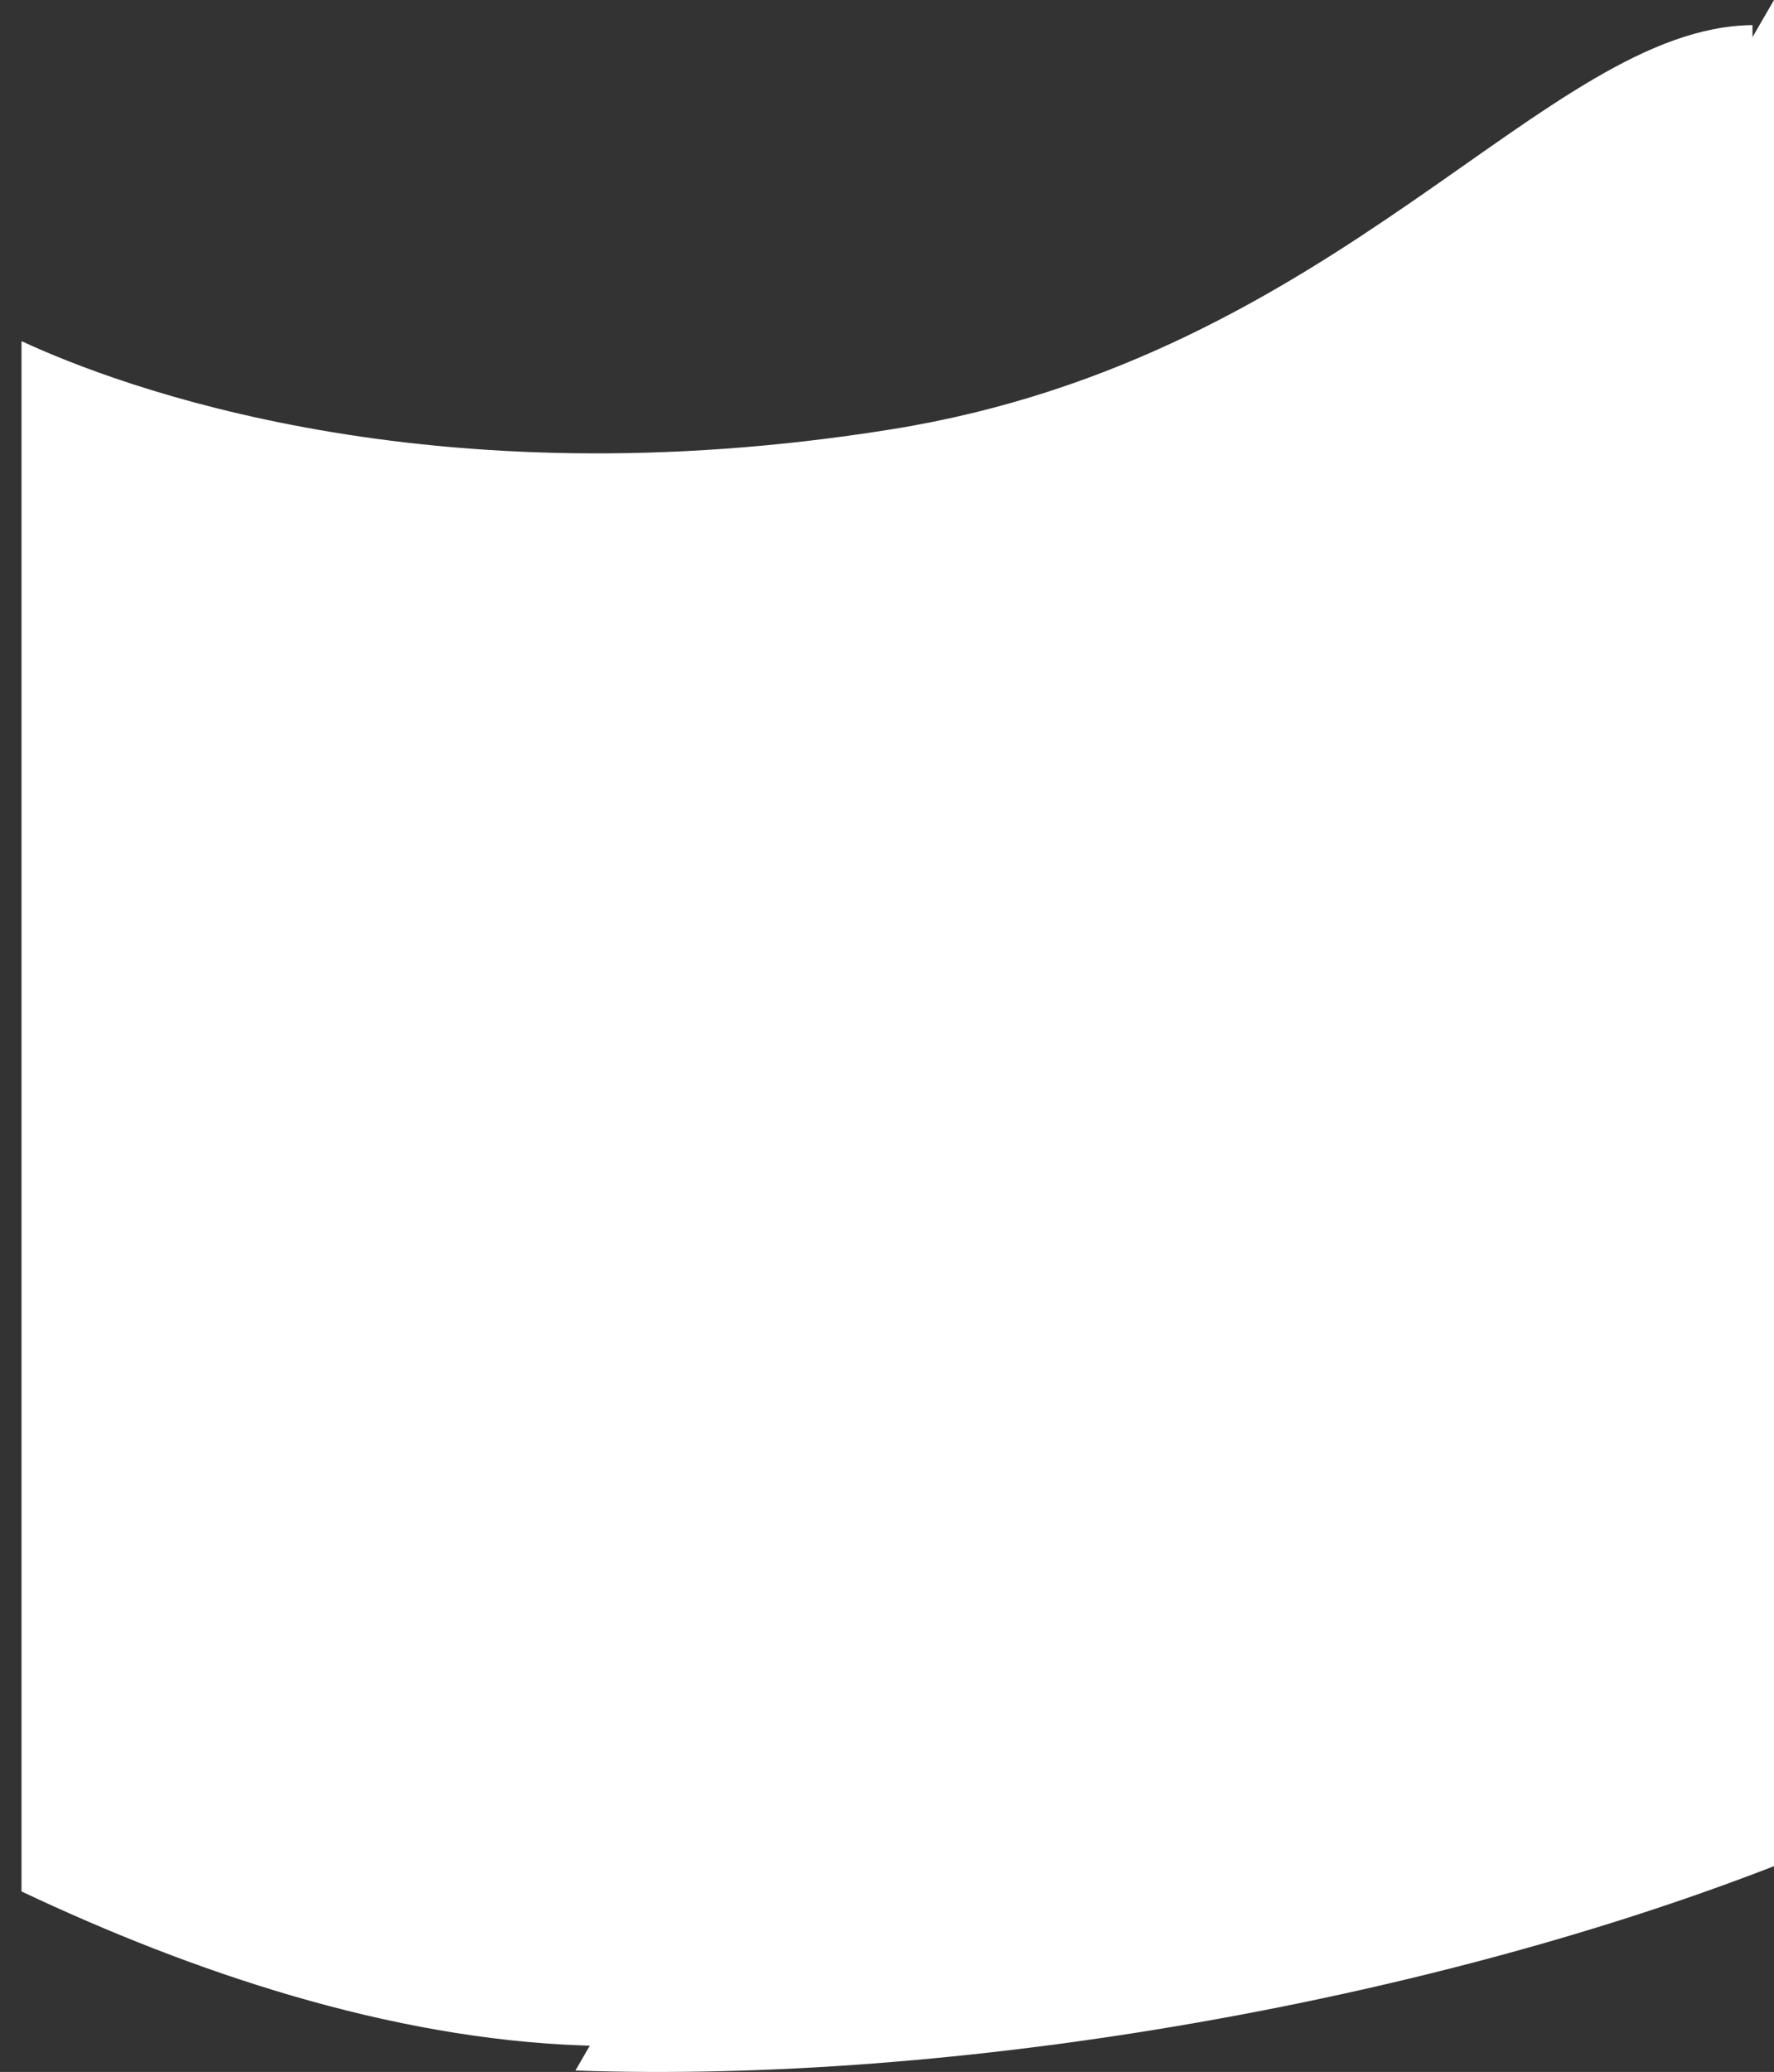 <?xml version="1.0" encoding="utf-8"?>
<!-- Generator: Adobe Illustrator 16.0.3, SVG Export Plug-In . SVG Version: 6.00 Build 0)  -->
<!DOCTYPE svg PUBLIC "-//W3C//DTD SVG 1.1//EN" "http://www.w3.org/Graphics/SVG/1.1/DTD/svg11.dtd">
<svg version="1.1" id="Warstwa_1" xmlns="http://www.w3.org/2000/svg" xmlns:xlink="http://www.w3.org/1999/xlink" x="0px" y="0px"
	 width="2100px" height="2451.917px" viewBox="604.208 0 2100 2451.917" enable-background="new 604.208 0 2100 2451.917"
	 xml:space="preserve">
<rect x="604.208" y="0" width="2100" height="2451.917" fill="#333333" stroke="none"/>
<path id="Path_1005" fill="#FFFFFF" d="M629.654,403.685c113.251,52.57,480.795,192.655,1030.583,104.24
	c532.745-85.674,772.611-475.618,1018.531-478.214c0.001,220.963,0.001,1946.128,0.001,2154.862
	c-404.348,157.092-942.677,251.456-1384.459,235.988c-229.521-8.037-462.663-86.794-664.661-182.291
	C629.648,1852.892,629.648,564.874,629.654,403.685z"/>
<path id="Path_1005_1_" fill="#FFFFFF" d="M2704.208,0.009c0.001,236.45,0.001,1994.45,0.001,2208.368
	c-414.387,160.992-966.083,257.699-1418.835,241.848"/>
</svg>
